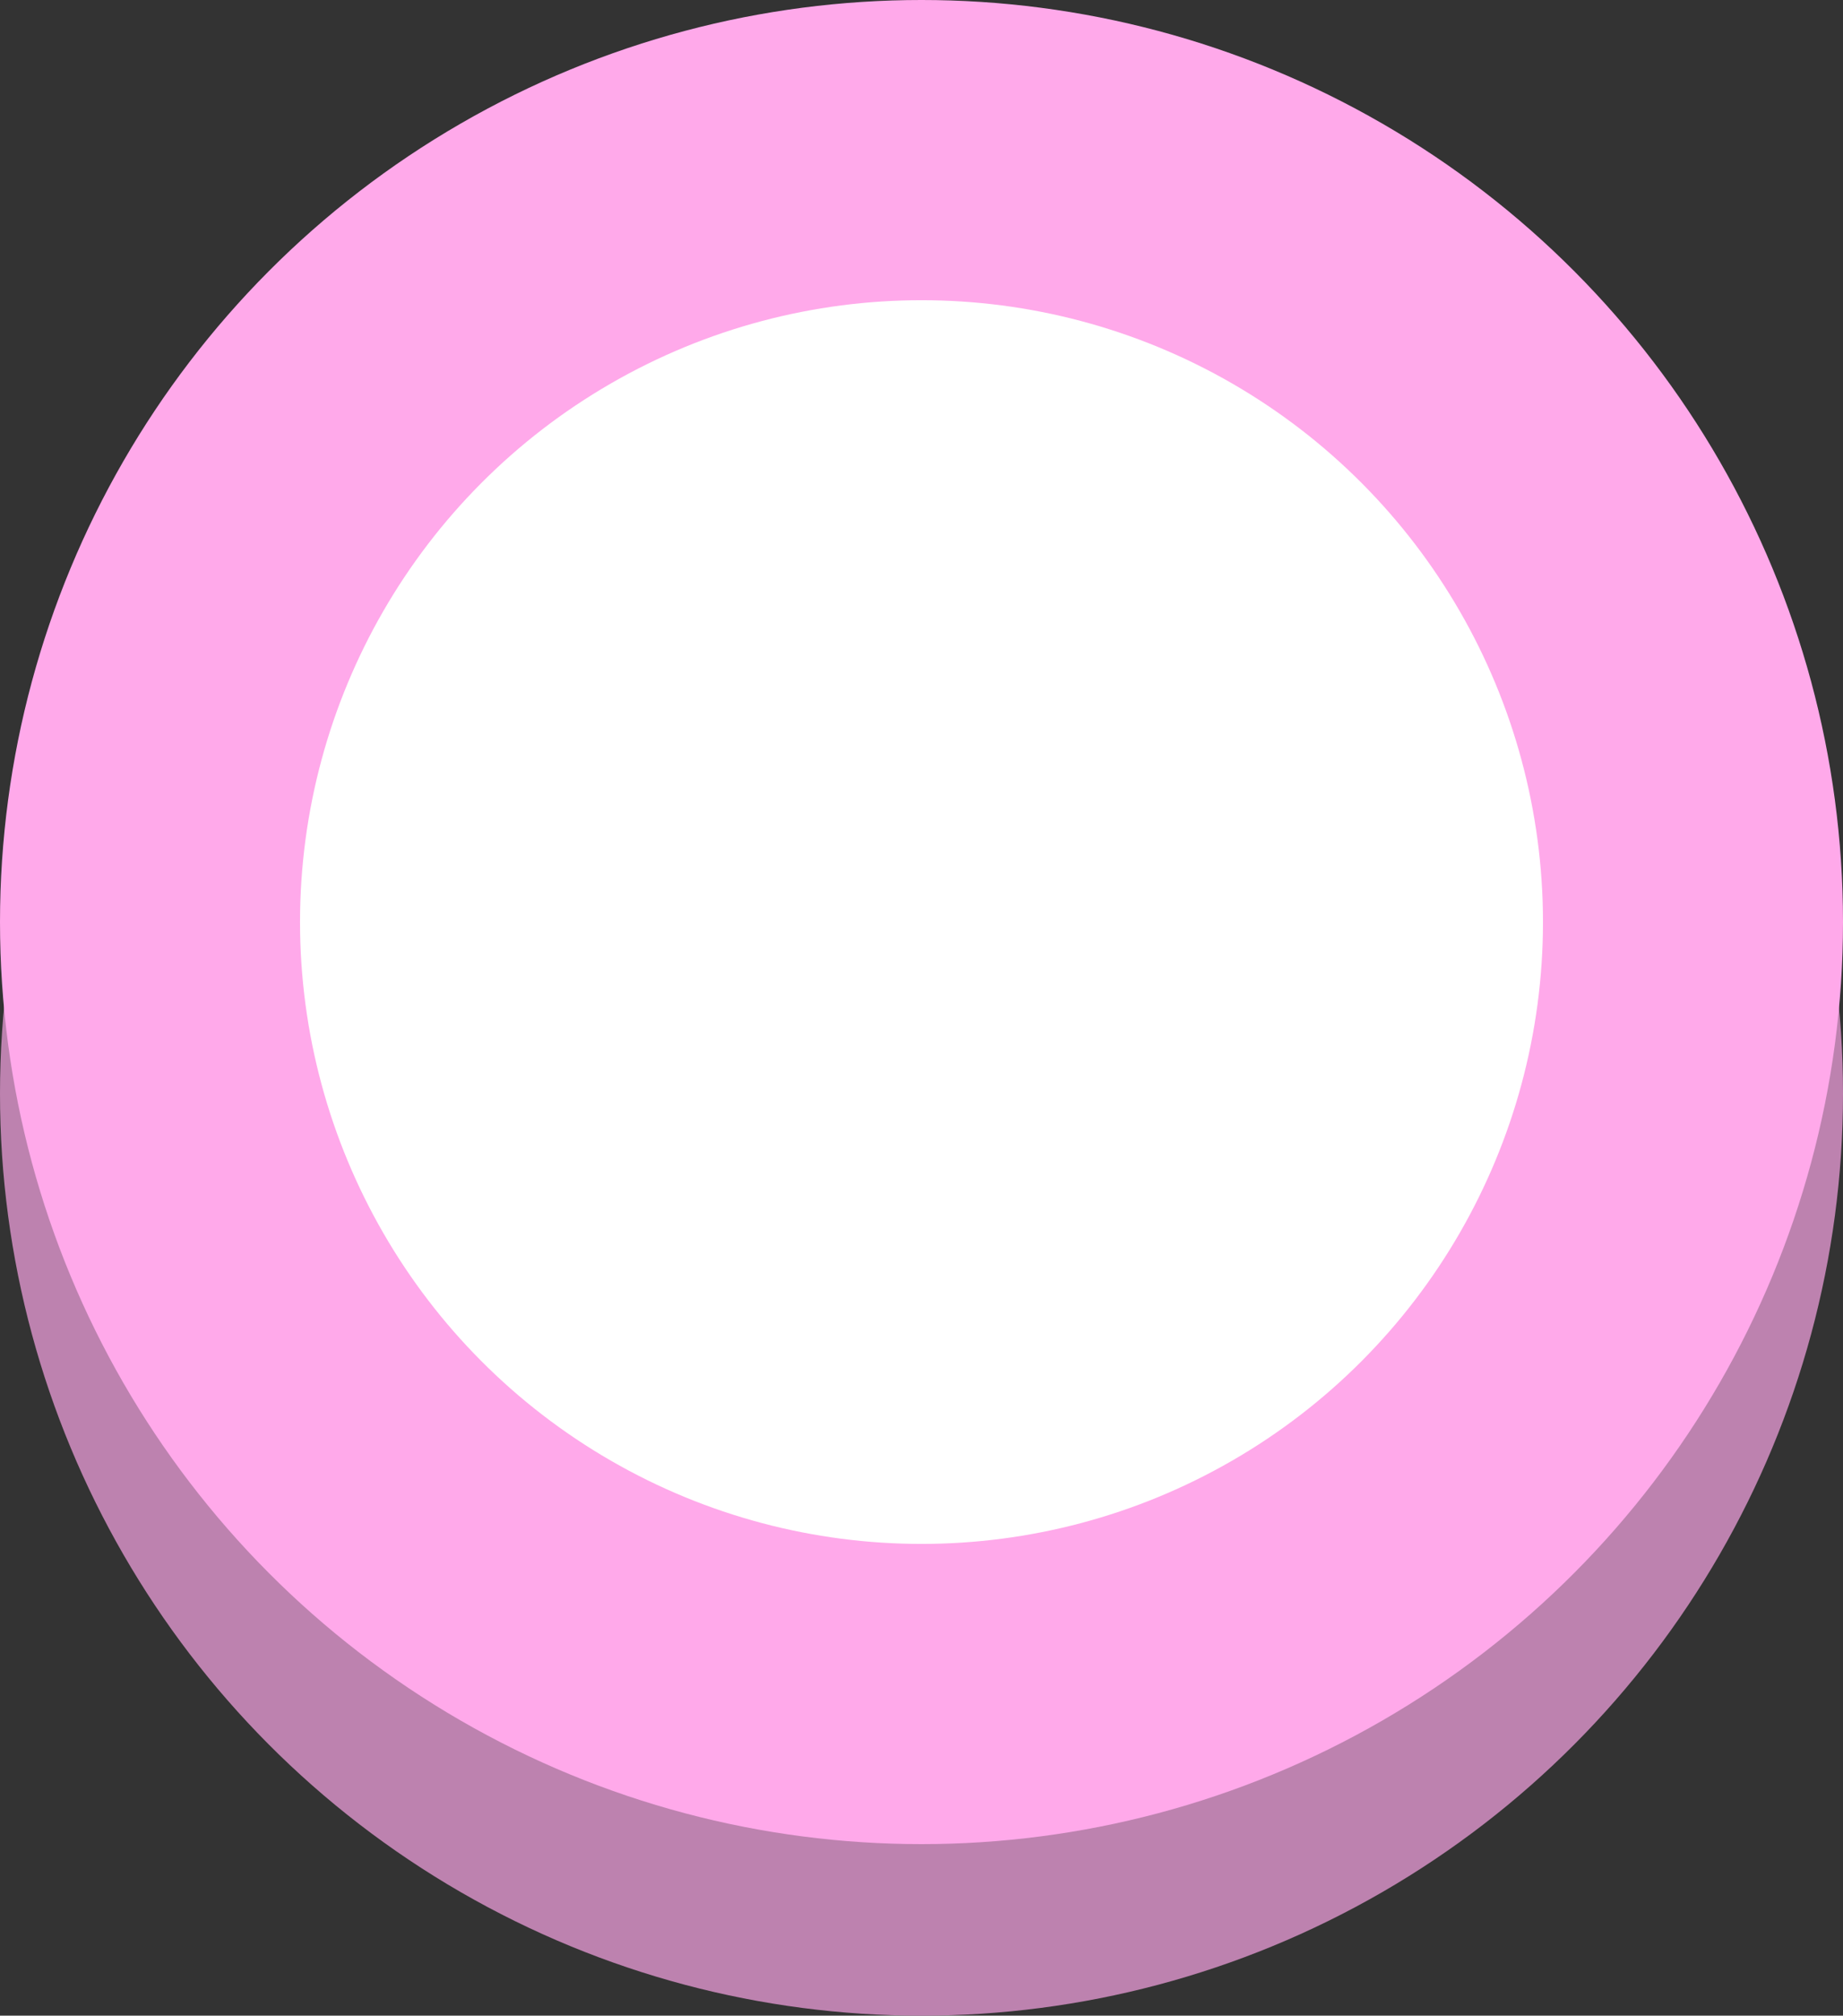 <?xml version="1.0" encoding="UTF-8"?>
<svg width="43px" height="47px" viewBox="0 0 43 47" version="1.1" xmlns="http://www.w3.org/2000/svg" xmlns:xlink="http://www.w3.org/1999/xlink">
    <rect x="0" y="0" width="43" height="47" fill="#333333" stroke="none"/>
    <!-- Generator: Sketch 51 (57462) - http://www.bohemiancoding.com/sketch -->
    <title>Button</title>
    <desc>Created with Sketch.</desc>
    <defs></defs>
    <g id="Child---Budget" stroke="none" stroke-width="1" fill="none" fill-rule="evenodd">
        <g id="Child-/-Budget-/-Savings-detail-Copy" transform="translate(-229, -352)">
            <g id="Item" transform="translate(1, 322)">
                <g id="Button" transform="translate(193, 30)">
                    <circle id="Oval-8" fill="#BD82AF" cx="56.5" cy="25.5" r="21.5"></circle>
                    <circle id="Oval-8-Copy" fill="#FFA9EA" cx="56.5" cy="21.5" r="21.5"></circle>
                    <circle id="Oval-8-Copy" fill="#FFFFFF" cx="56.5" cy="21.5" r="14.5"></circle>
                </g>
            </g>
        </g>
    </g>
</svg>